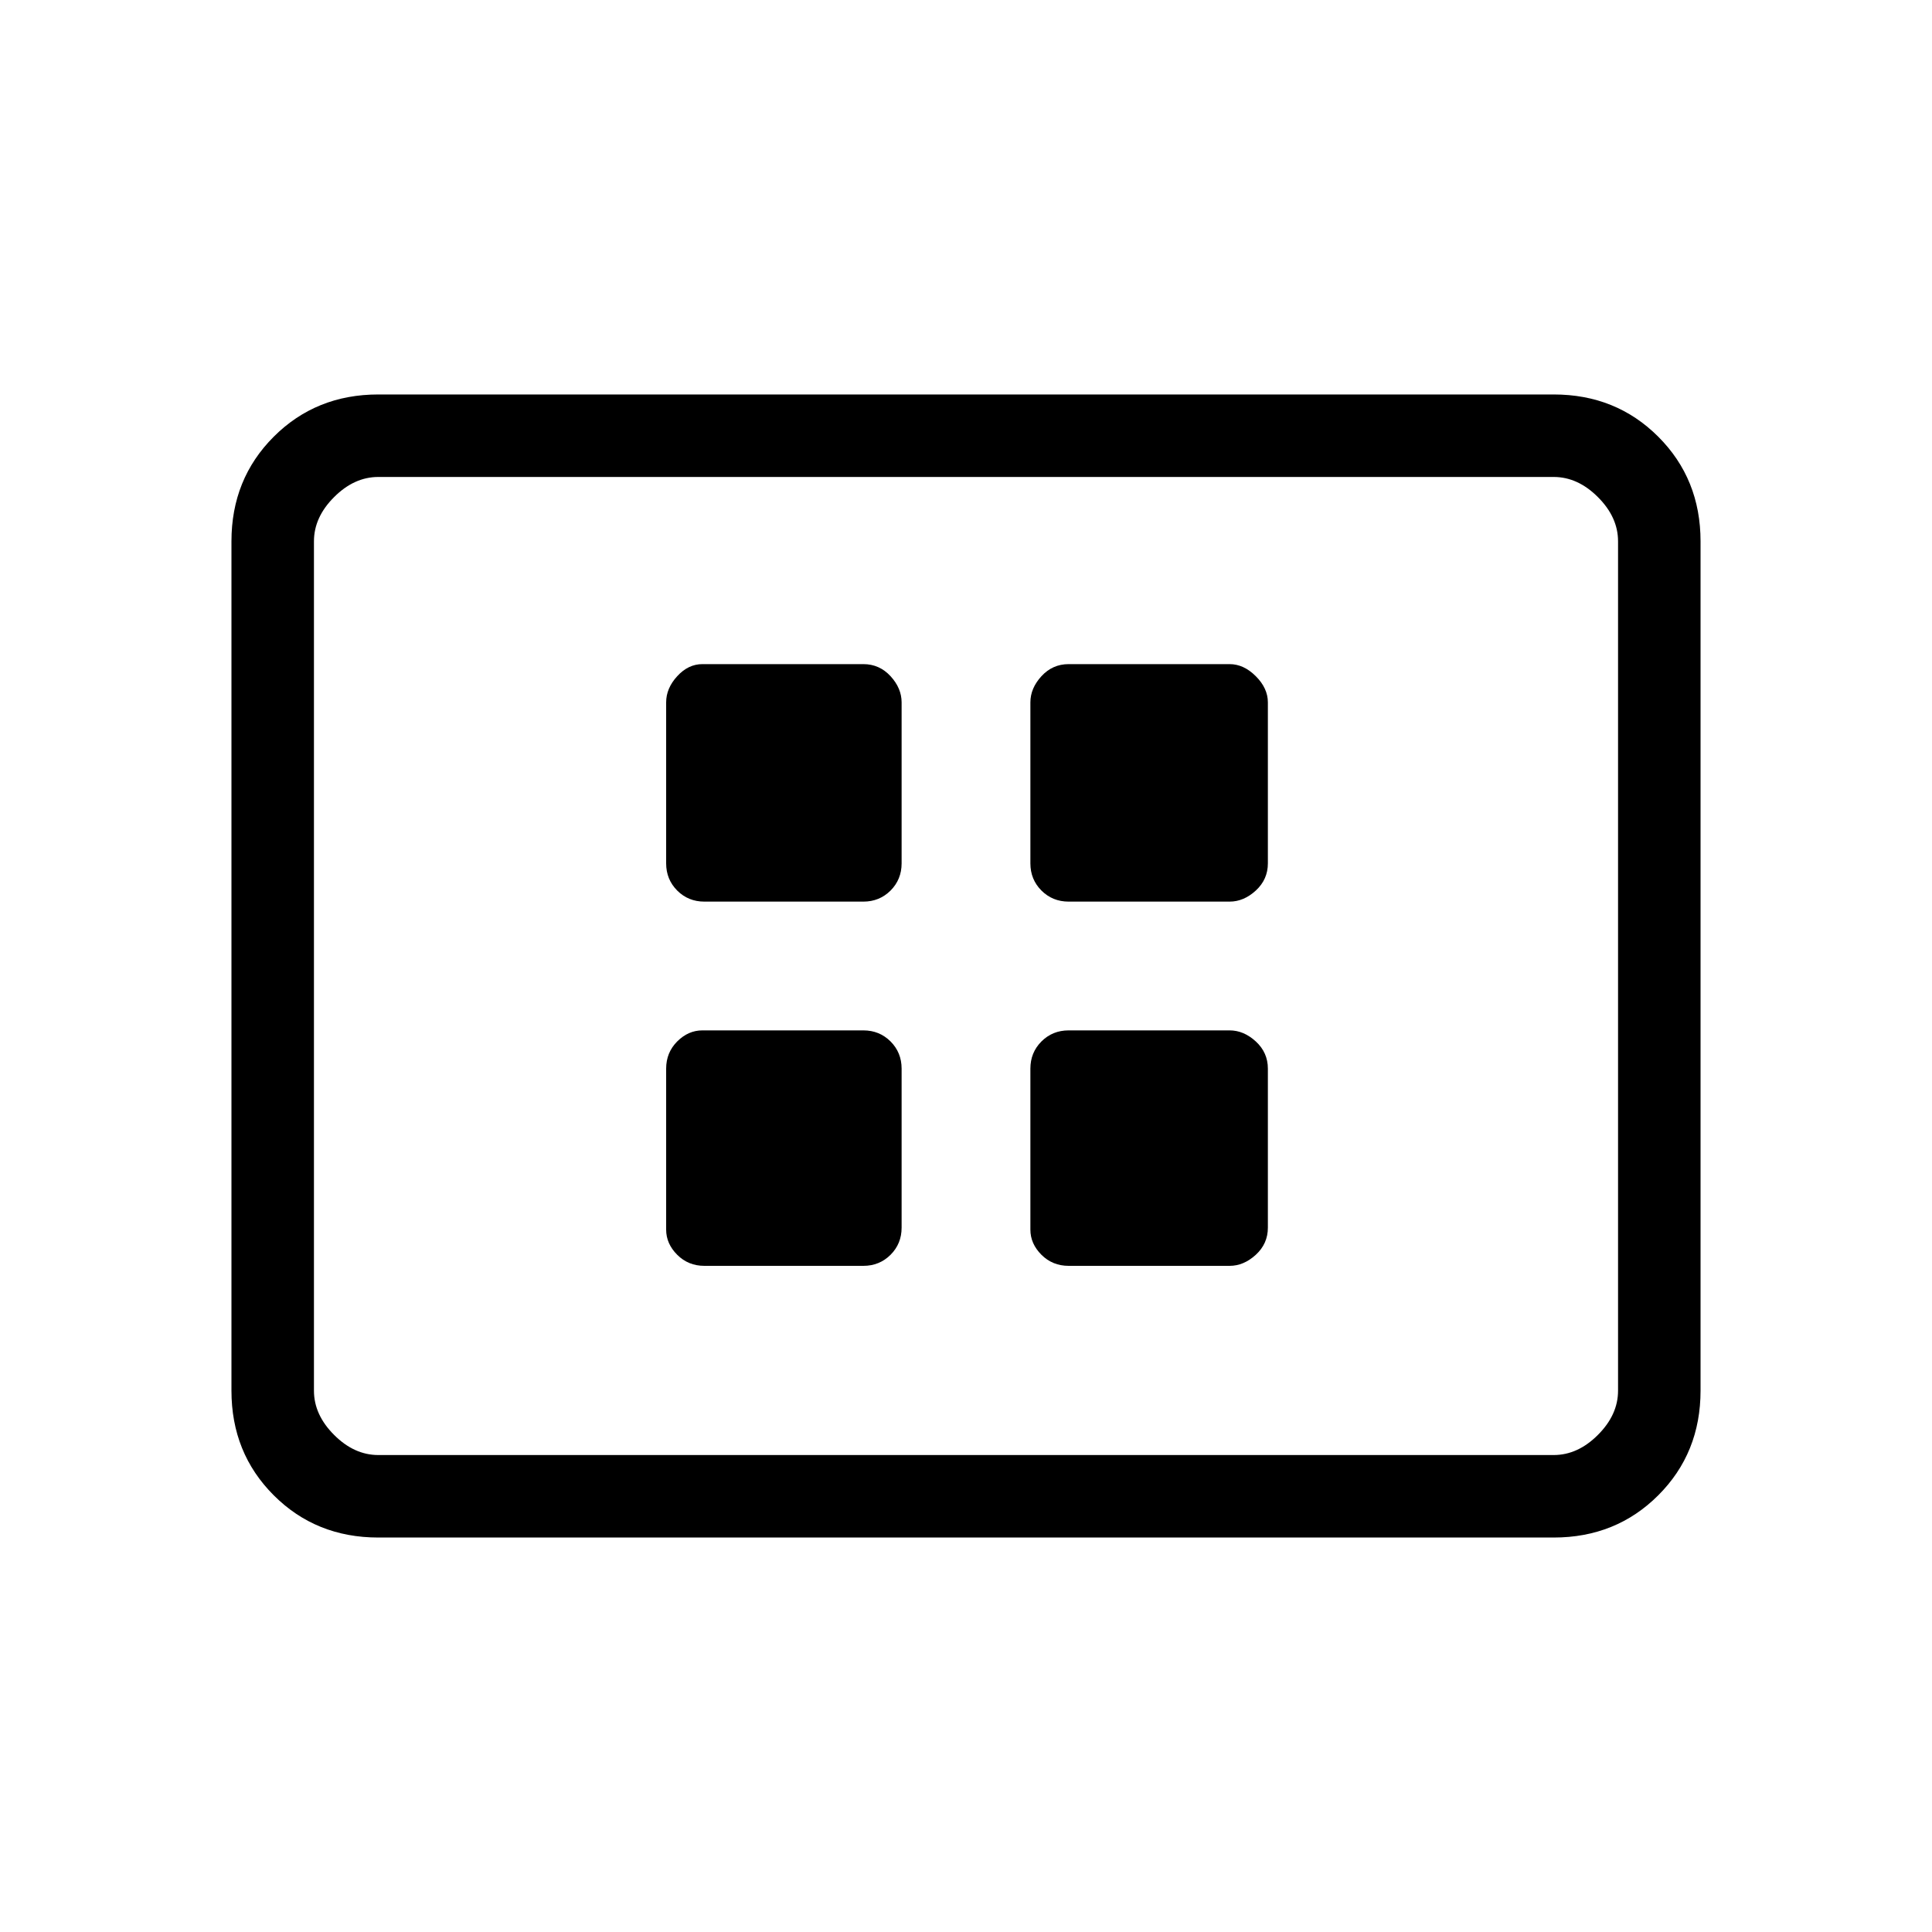 <svg xmlns="http://www.w3.org/2000/svg" height="40" width="40"><path d="M14.583 18.667h3.292q.333 0 .563-.229.229-.23.229-.563v-3.333q0-.292-.229-.542-.23-.25-.563-.25h-3.333q-.292 0-.521.25-.229.25-.229.542v3.333q0 .333.229.563.229.229.562.229Zm7.542 0h3.333q.292 0 .542-.229.25-.23.25-.563v-3.333q0-.292-.25-.542-.25-.25-.542-.25h-3.333q-.333 0-.563.25-.229.25-.229.542v3.333q0 .333.229.563.23.229.563.229Zm-7.542 7.541h3.292q.333 0 .563-.229.229-.229.229-.562v-3.292q0-.333-.229-.563-.23-.229-.563-.229h-3.333q-.292 0-.521.229-.229.23-.229.563v3.333q0 .292.229.521.229.229.562.229Zm7.542 0h3.333q.292 0 .542-.229.25-.229.25-.562v-3.292q0-.333-.25-.563-.25-.229-.542-.229h-3.333q-.333 0-.563.229-.229.23-.229.563v3.333q0 .292.229.521.23.229.563.229ZM7.833 31.833q-1.291 0-2.166-.875t-.875-2.166V11.208q0-1.291.875-2.166t2.166-.875h24.334q1.291 0 2.166.875t.875 2.166v17.584q0 1.291-.875 2.166t-2.166.875ZM6.5 30.125V9.875 30.125Zm1.333 0h24.334q.5 0 .916-.417.417-.416.417-.916V11.208q0-.5-.417-.916-.416-.417-.916-.417H7.833q-.5 0-.916.417-.417.416-.417.916v17.584q0 .5.417.916.416.417.916.417Z"/></svg>